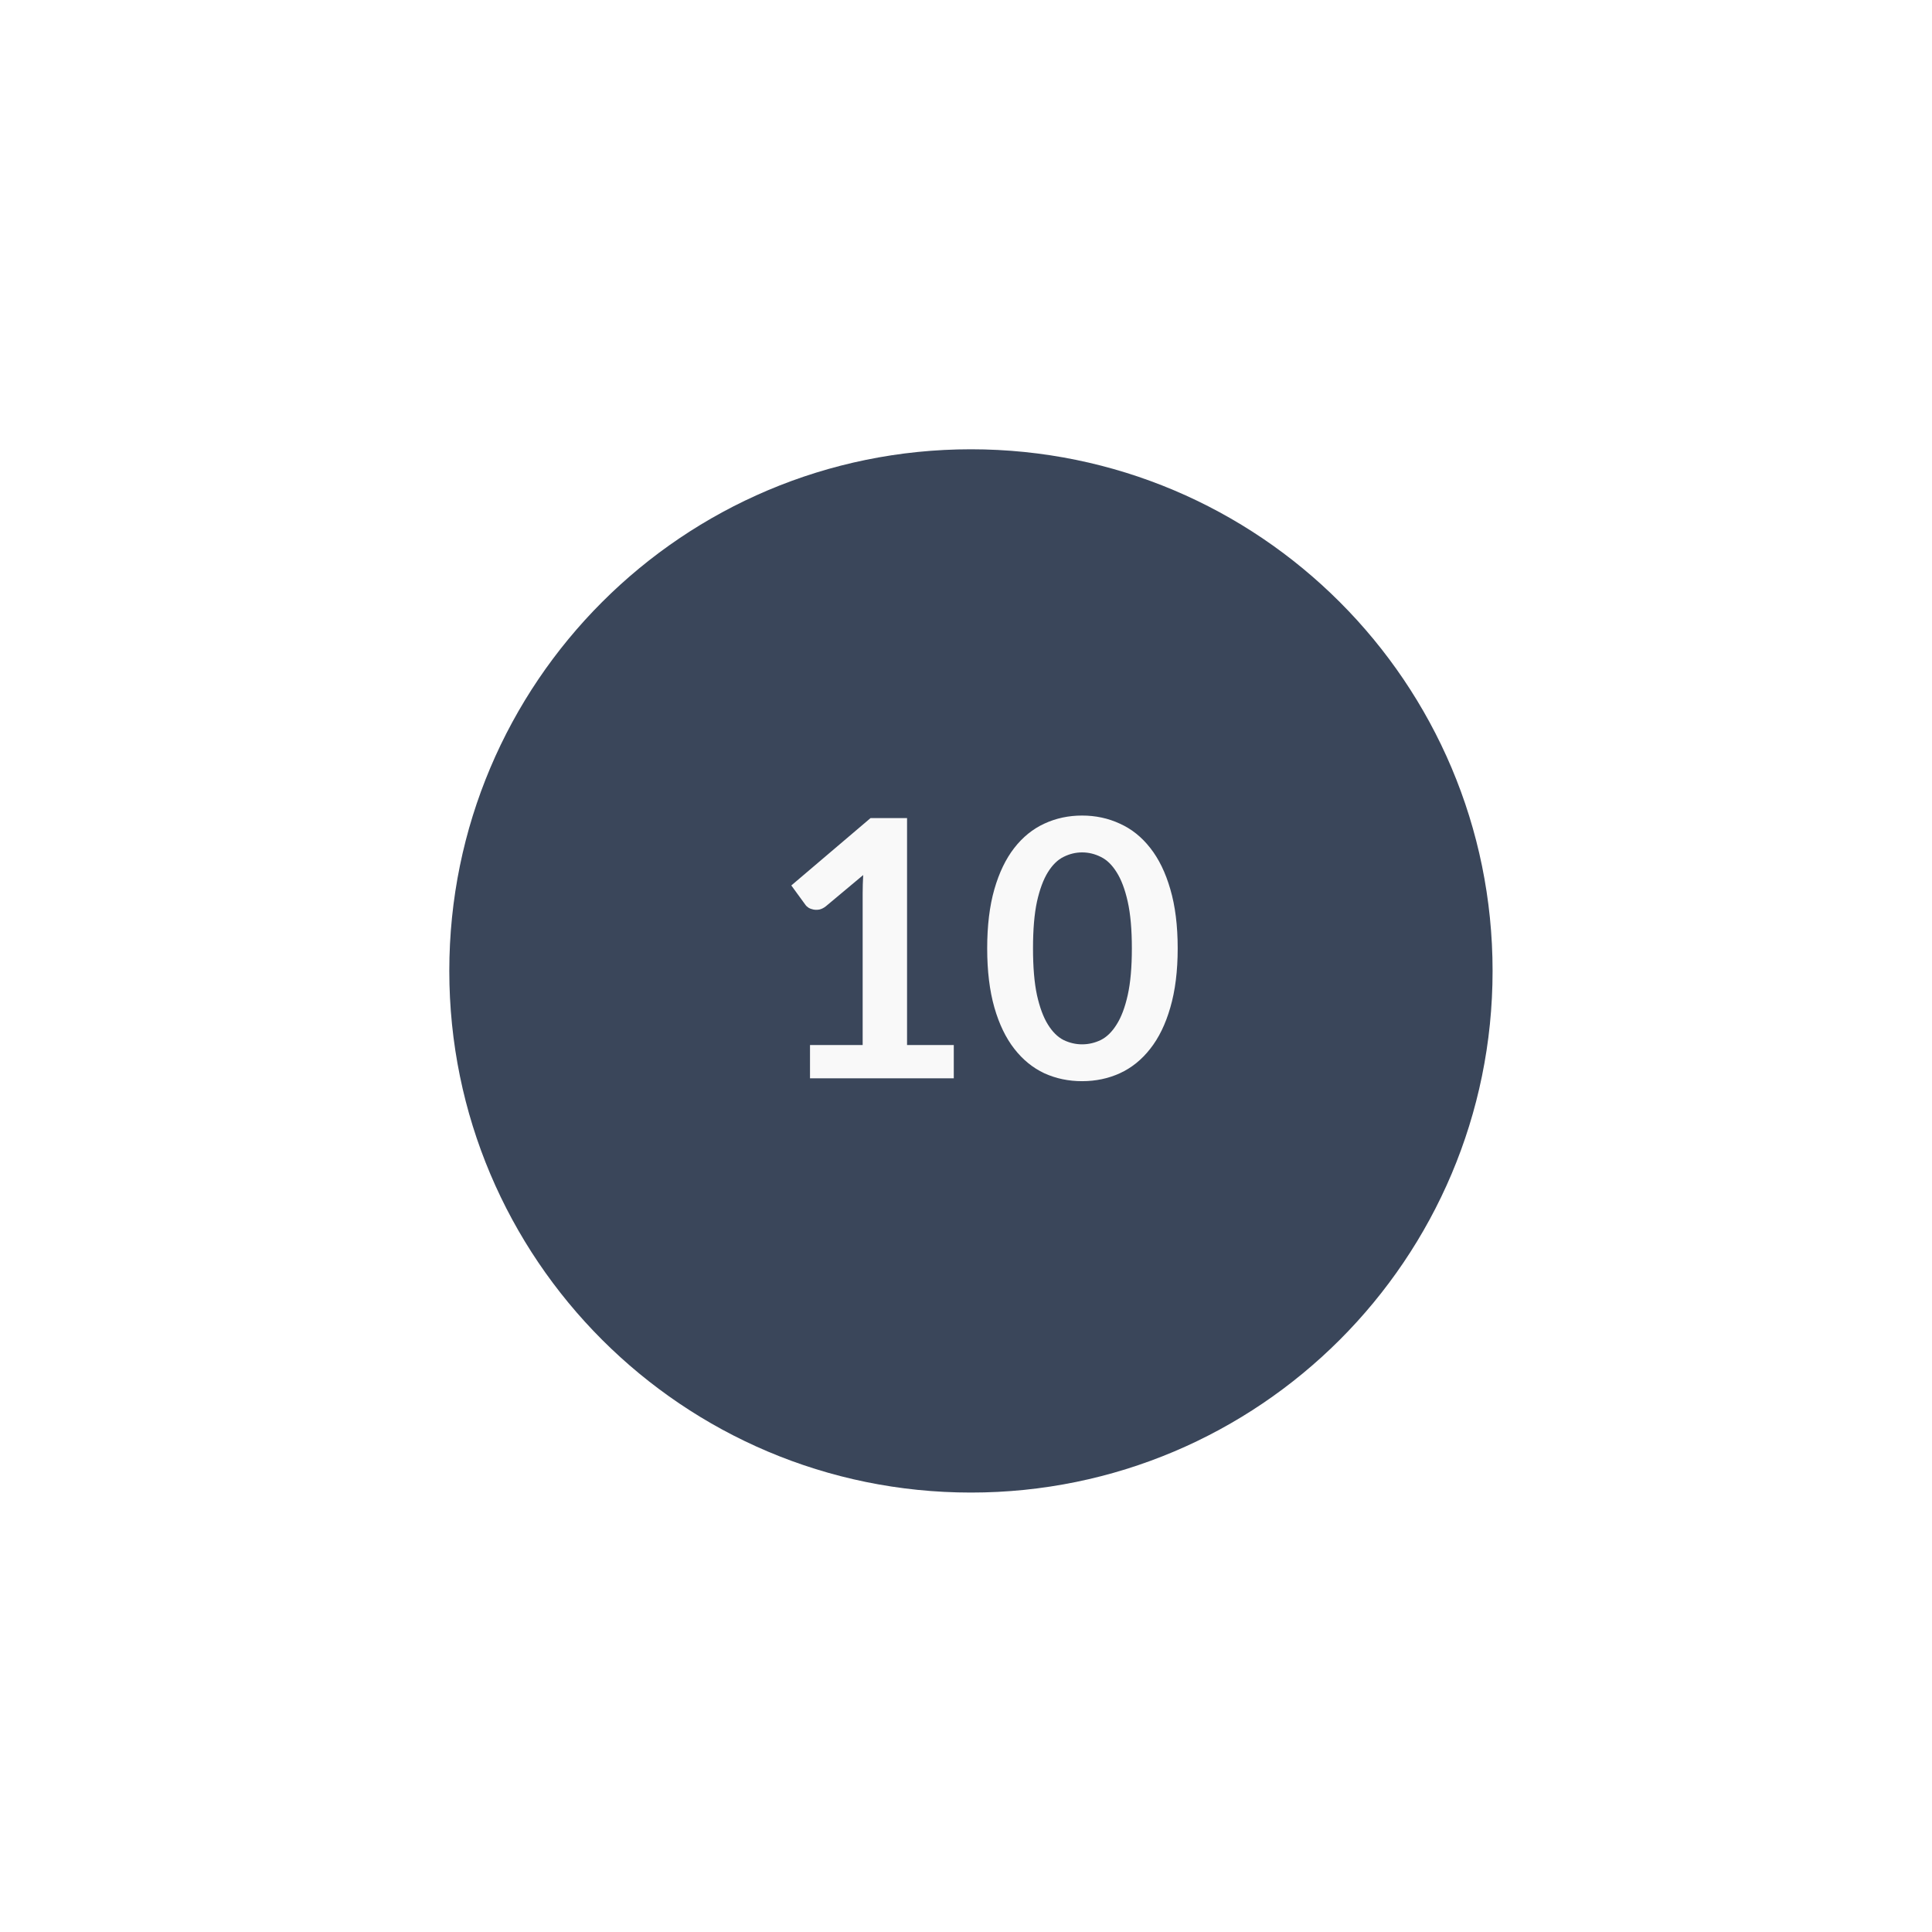 <svg width="86" height="86" viewBox="0 0 86 86" fill="none" xmlns="http://www.w3.org/2000/svg">
<g filter="url(#filter0_d_0_11073)">
<path fill-rule="evenodd" clip-rule="evenodd" d="M12 43C12 60.121 25.879 74 43 74C60.121 74 74 60.121 74 43C74 25.879 60.121 12 43 12C25.879 12 12 25.879 12 43Z" fill="white" fill-opacity="0.9"/>
<path fill-rule="evenodd" clip-rule="evenodd" d="M12 43C12 60.121 25.879 74 43 74C60.121 74 74 60.121 74 43C74 25.879 60.121 12 43 12C25.879 12 12 25.879 12 43Z" stroke="white"/>
</g>
<path fill-rule="evenodd" clip-rule="evenodd" d="M43.22 66.439C56.044 66.439 66.44 56.043 66.44 43.219C66.44 30.395 56.044 19.999 43.22 19.999C30.396 19.999 20 30.395 20 43.219C20 56.043 30.396 66.439 43.22 66.439Z" fill="#3A465A"/>
<path d="M42.456 46.519V47.999H36.056V46.519H38.4V39.775C38.4 39.509 38.408 39.234 38.424 38.951L36.76 40.343C36.664 40.418 36.568 40.466 36.472 40.487C36.381 40.503 36.293 40.503 36.208 40.487C36.128 40.471 36.056 40.445 35.992 40.407C35.928 40.365 35.88 40.319 35.848 40.271L35.224 39.415L38.752 36.415H40.376V46.519H42.456ZM52.423 42.215C52.423 43.223 52.313 44.101 52.095 44.847C51.882 45.589 51.583 46.202 51.199 46.687C50.82 47.173 50.37 47.535 49.847 47.775C49.33 48.01 48.77 48.127 48.167 48.127C47.564 48.127 47.004 48.01 46.487 47.775C45.975 47.535 45.529 47.173 45.151 46.687C44.772 46.202 44.476 45.589 44.263 44.847C44.05 44.101 43.943 43.223 43.943 42.215C43.943 41.202 44.05 40.325 44.263 39.583C44.476 38.842 44.772 38.229 45.151 37.743C45.529 37.258 45.975 36.898 46.487 36.663C47.004 36.423 47.564 36.303 48.167 36.303C48.77 36.303 49.33 36.423 49.847 36.663C50.37 36.898 50.82 37.258 51.199 37.743C51.583 38.229 51.882 38.842 52.095 39.583C52.313 40.325 52.423 41.202 52.423 42.215ZM50.383 42.215C50.383 41.378 50.322 40.685 50.199 40.135C50.076 39.586 49.911 39.149 49.703 38.823C49.5 38.498 49.266 38.271 48.999 38.143C48.732 38.01 48.455 37.943 48.167 37.943C47.884 37.943 47.609 38.01 47.343 38.143C47.081 38.271 46.849 38.498 46.647 38.823C46.444 39.149 46.282 39.586 46.159 40.135C46.041 40.685 45.983 41.378 45.983 42.215C45.983 43.053 46.041 43.746 46.159 44.295C46.282 44.845 46.444 45.282 46.647 45.607C46.849 45.933 47.081 46.162 47.343 46.295C47.609 46.423 47.884 46.487 48.167 46.487C48.455 46.487 48.732 46.423 48.999 46.295C49.266 46.162 49.5 45.933 49.703 45.607C49.911 45.282 50.076 44.845 50.199 44.295C50.322 43.746 50.383 43.053 50.383 42.215Z" fill="#F9F9F9"/>
<defs>
<filter id="filter0_d_0_11073" x="11" y="9" width="68" height="68" filterUnits="userSpaceOnUse" color-interpolation-filters="sRGB">
<feFlood flood-opacity="0" result="BackgroundImageFix"/>
<feColorMatrix in="SourceAlpha" type="matrix" values="0 0 0 0 0 0 0 0 0 0 0 0 0 0 0 0 0 0 127 0" result="hardAlpha"/>
<feOffset dx="2"/>
<feGaussianBlur stdDeviation="1.5"/>
<feColorMatrix type="matrix" values="0 0 0 0 0 0 0 0 0 0 0 0 0 0 0 0 0 0 0.198 0"/>
<feBlend mode="normal" in2="BackgroundImageFix" result="effect1_dropShadow_0_11073"/>
<feBlend mode="normal" in="SourceGraphic" in2="effect1_dropShadow_0_11073" result="shape"/>
</filter>
</defs>
</svg>
